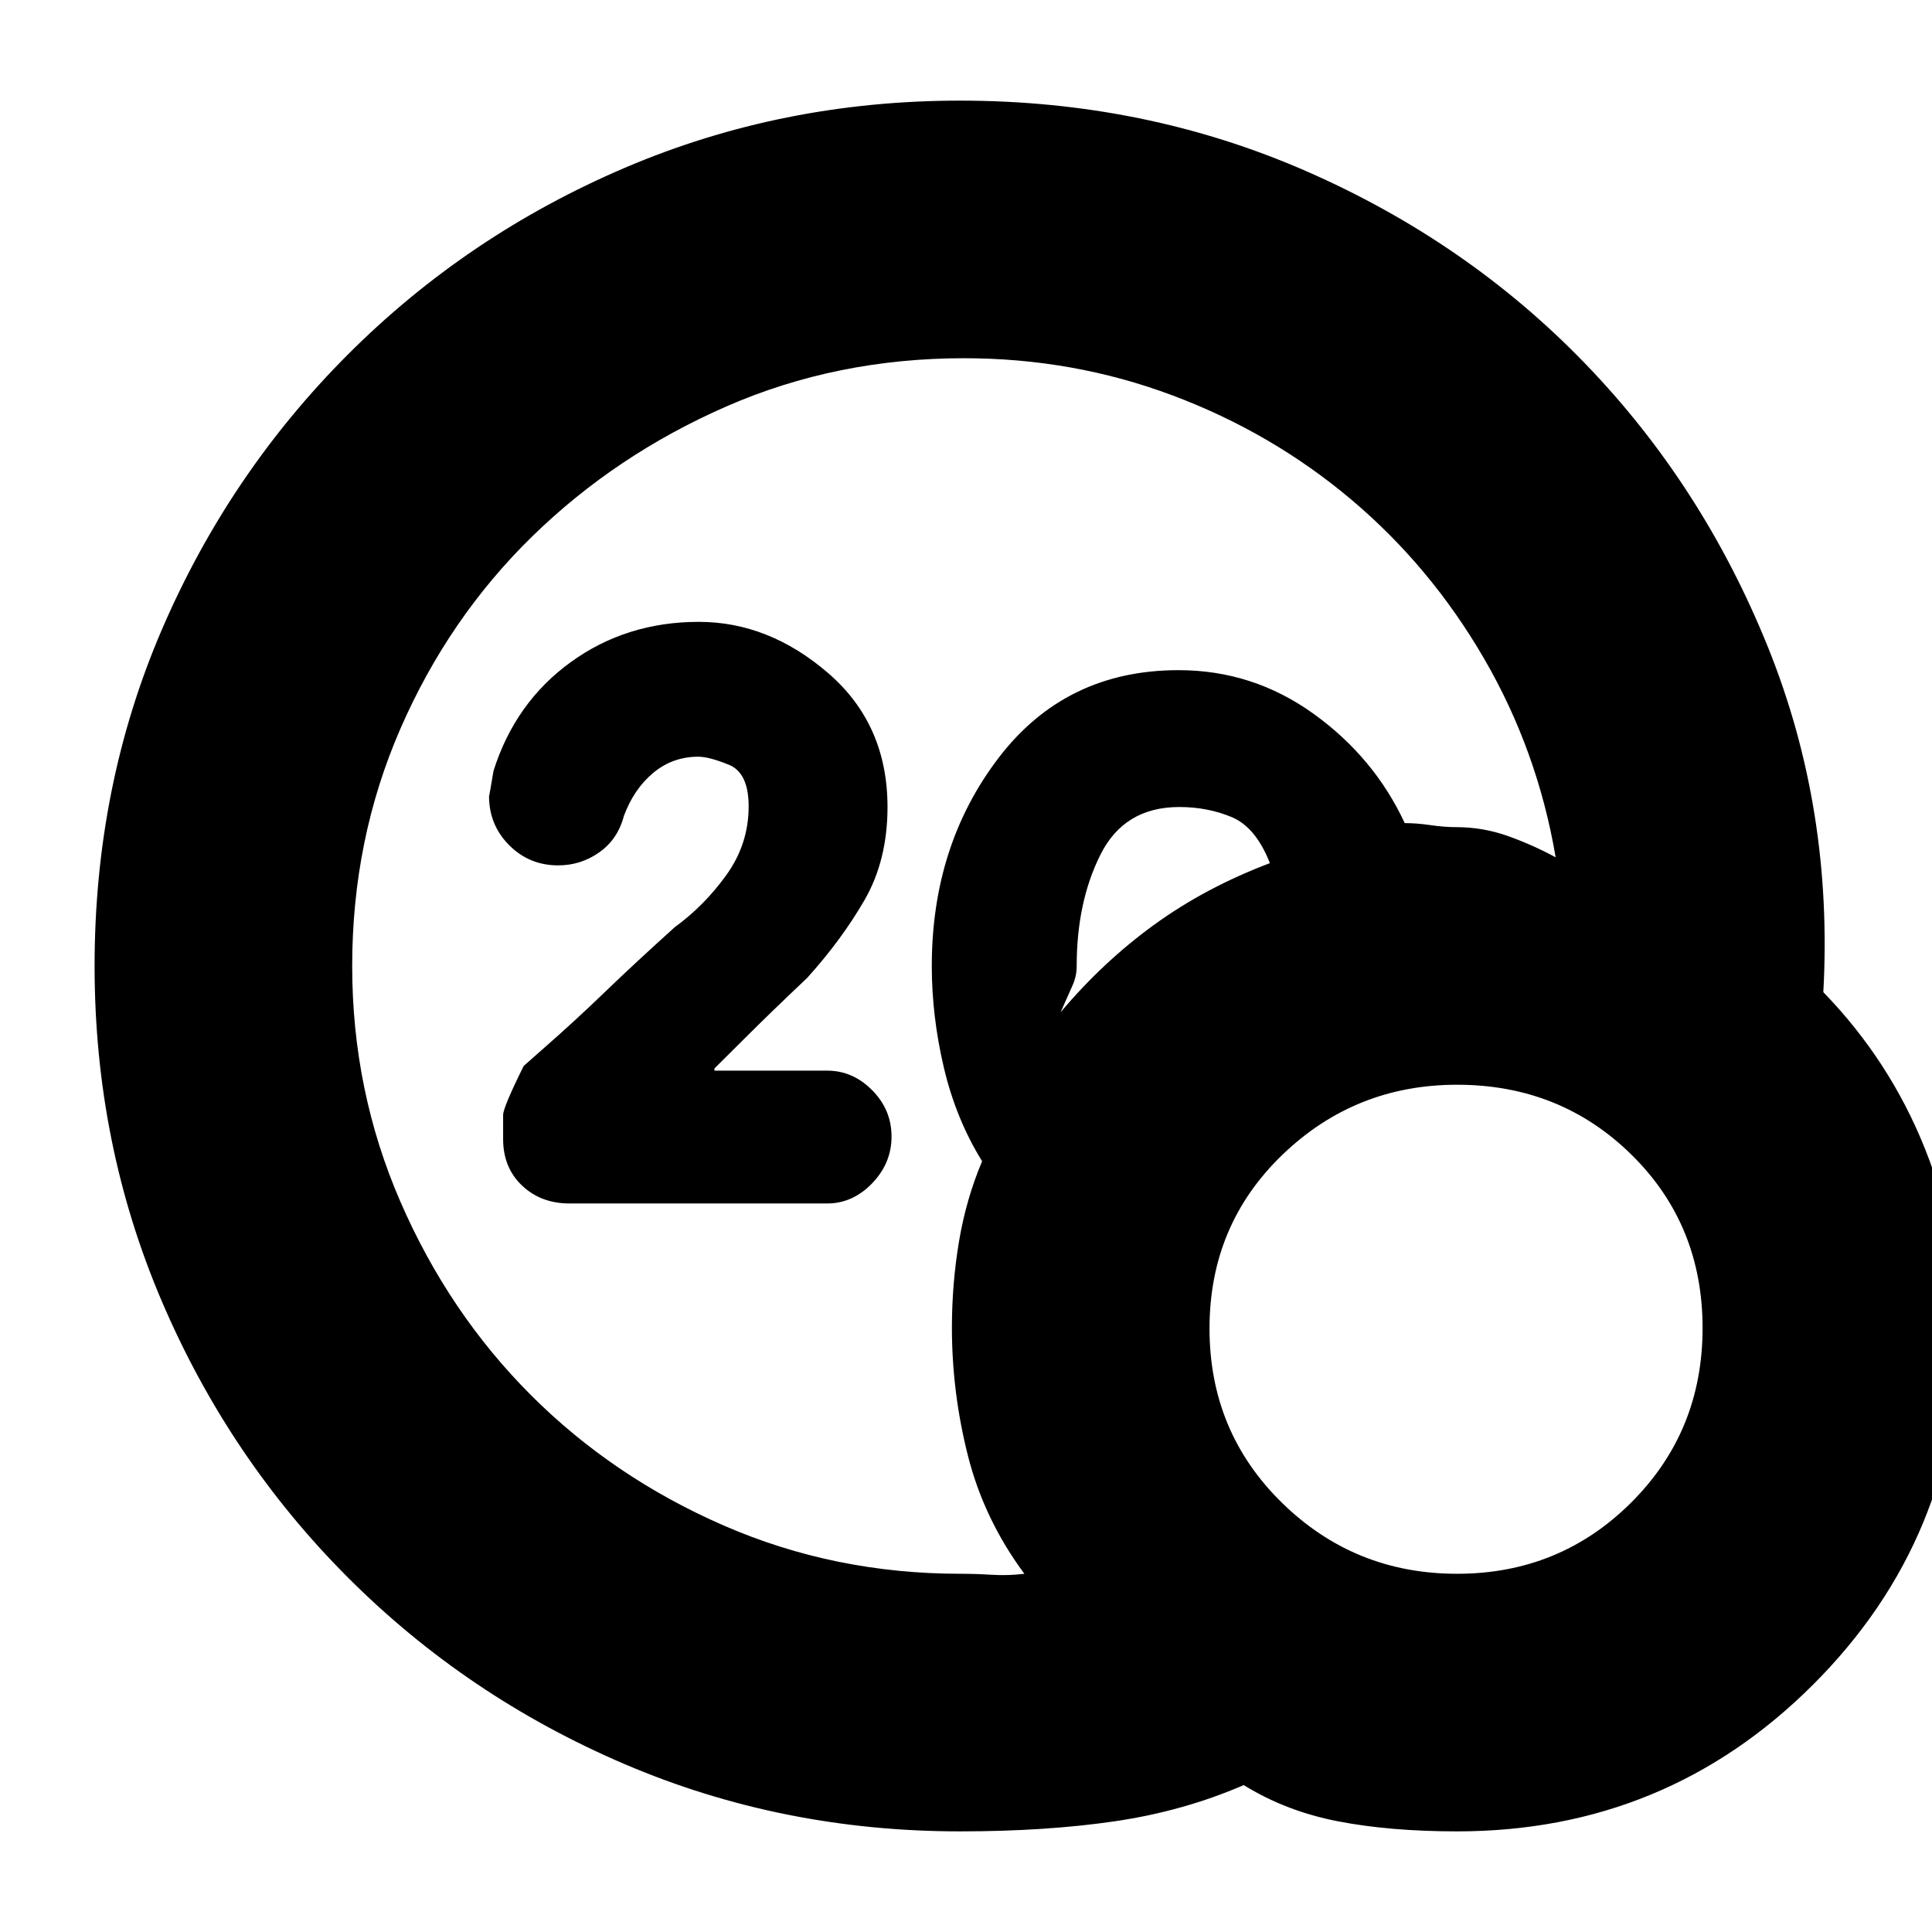 <svg xmlns="http://www.w3.org/2000/svg" height="20" viewBox="0 -960 960 960" width="20"><path d="M477.21-178q7.44 0 15.61.5 8.18.5 16.18-.5-20-27-28-58.5t-8-63.85q0-21.65 3.5-42.65t11.5-40q-13-21-19-46.5t-6-50.5q0-60 33.26-103.5t89.37-43.5q36.92 0 67.06 21.67Q682.82-583.65 698-551q6 0 12.81 1 6.82 1 12.79 1 13.4 0 25.9 4.5Q762-540 773-534q-9-53-35.59-98.79-26.59-45.78-66-79Q632-745 582.69-763.5T479.03-782q-63.37 0-118.2 24-54.83 24-96.33 64.5T199-598q-24 55-24 118 0 62 23.97 117.15 23.97 55.15 64.78 96.01 40.82 40.86 95.84 64.85Q414.62-178 477.21-178ZM527-457q21-25 46.5-43.5t57.5-30.61Q624-549 612-554t-26-5q-27.31 0-39.15 23.59Q535-511.82 535-480q0 5-2 9.5l-6 13.5ZM724-50q-33.29 0-59.15-5Q639-60 618-73q-30 13-64.17 18-34.16 5-76.83 5-88.49 0-166.68-33.44-78.19-33.45-137.31-92.57-59.12-59.12-92.57-137.31Q47-391.51 47-480q0-89.49 33.44-167.18 33.45-77.69 92.57-136.81 59.12-59.12 137.31-92.57Q388.51-910 477-910q91.88 0 171.94 35t138.56 95.5q58.5 60.5 91 141.09T906-467q33 34 50.5 77.78Q974-345.45 974-300q0 104-73 177T724-50Zm.02-128q50.98 0 86.48-35.36Q846-248.72 846-300.1q0-51.39-35.33-86.14Q775.34-421 724-421q-50.69 0-86.84 34.86Q601-351.28 601-299.9q0 51.39 36.02 86.64 36.01 35.26 87 35.26ZM411-362H283q-14.2 0-23.6-8.9-9.4-8.9-9.4-23.1v-12q0-3.71 10.22-24.34l9.54-8.42Q286-453 300.5-467q14.5-14 34.77-32.28Q350-510 361-525.32q11-15.32 11-34.04 0-16.64-9.84-20.64-9.85-4-15.16-4-12.73 0-22.37 8-9.63 8-14.63 21.44-3 11.56-12.19 18.06-9.18 6.5-20.46 6.5Q263-530 253-540.04q-10-10.04-10-24.4 0 .84 2.22-12.52Q256-611 283.62-631q27.61-20 63.61-20 34.77 0 64.27 25.45Q441-600.09 441-559q0 26.48-11.47 46.32Q418.05-492.84 401-474q-18 17-31 30t-15 14.91v1.09h56.12q12.63 0 22.26 9.72 9.62 9.72 9.62 23T433.34-372q-9.66 10-22.34 10Z"/></svg>